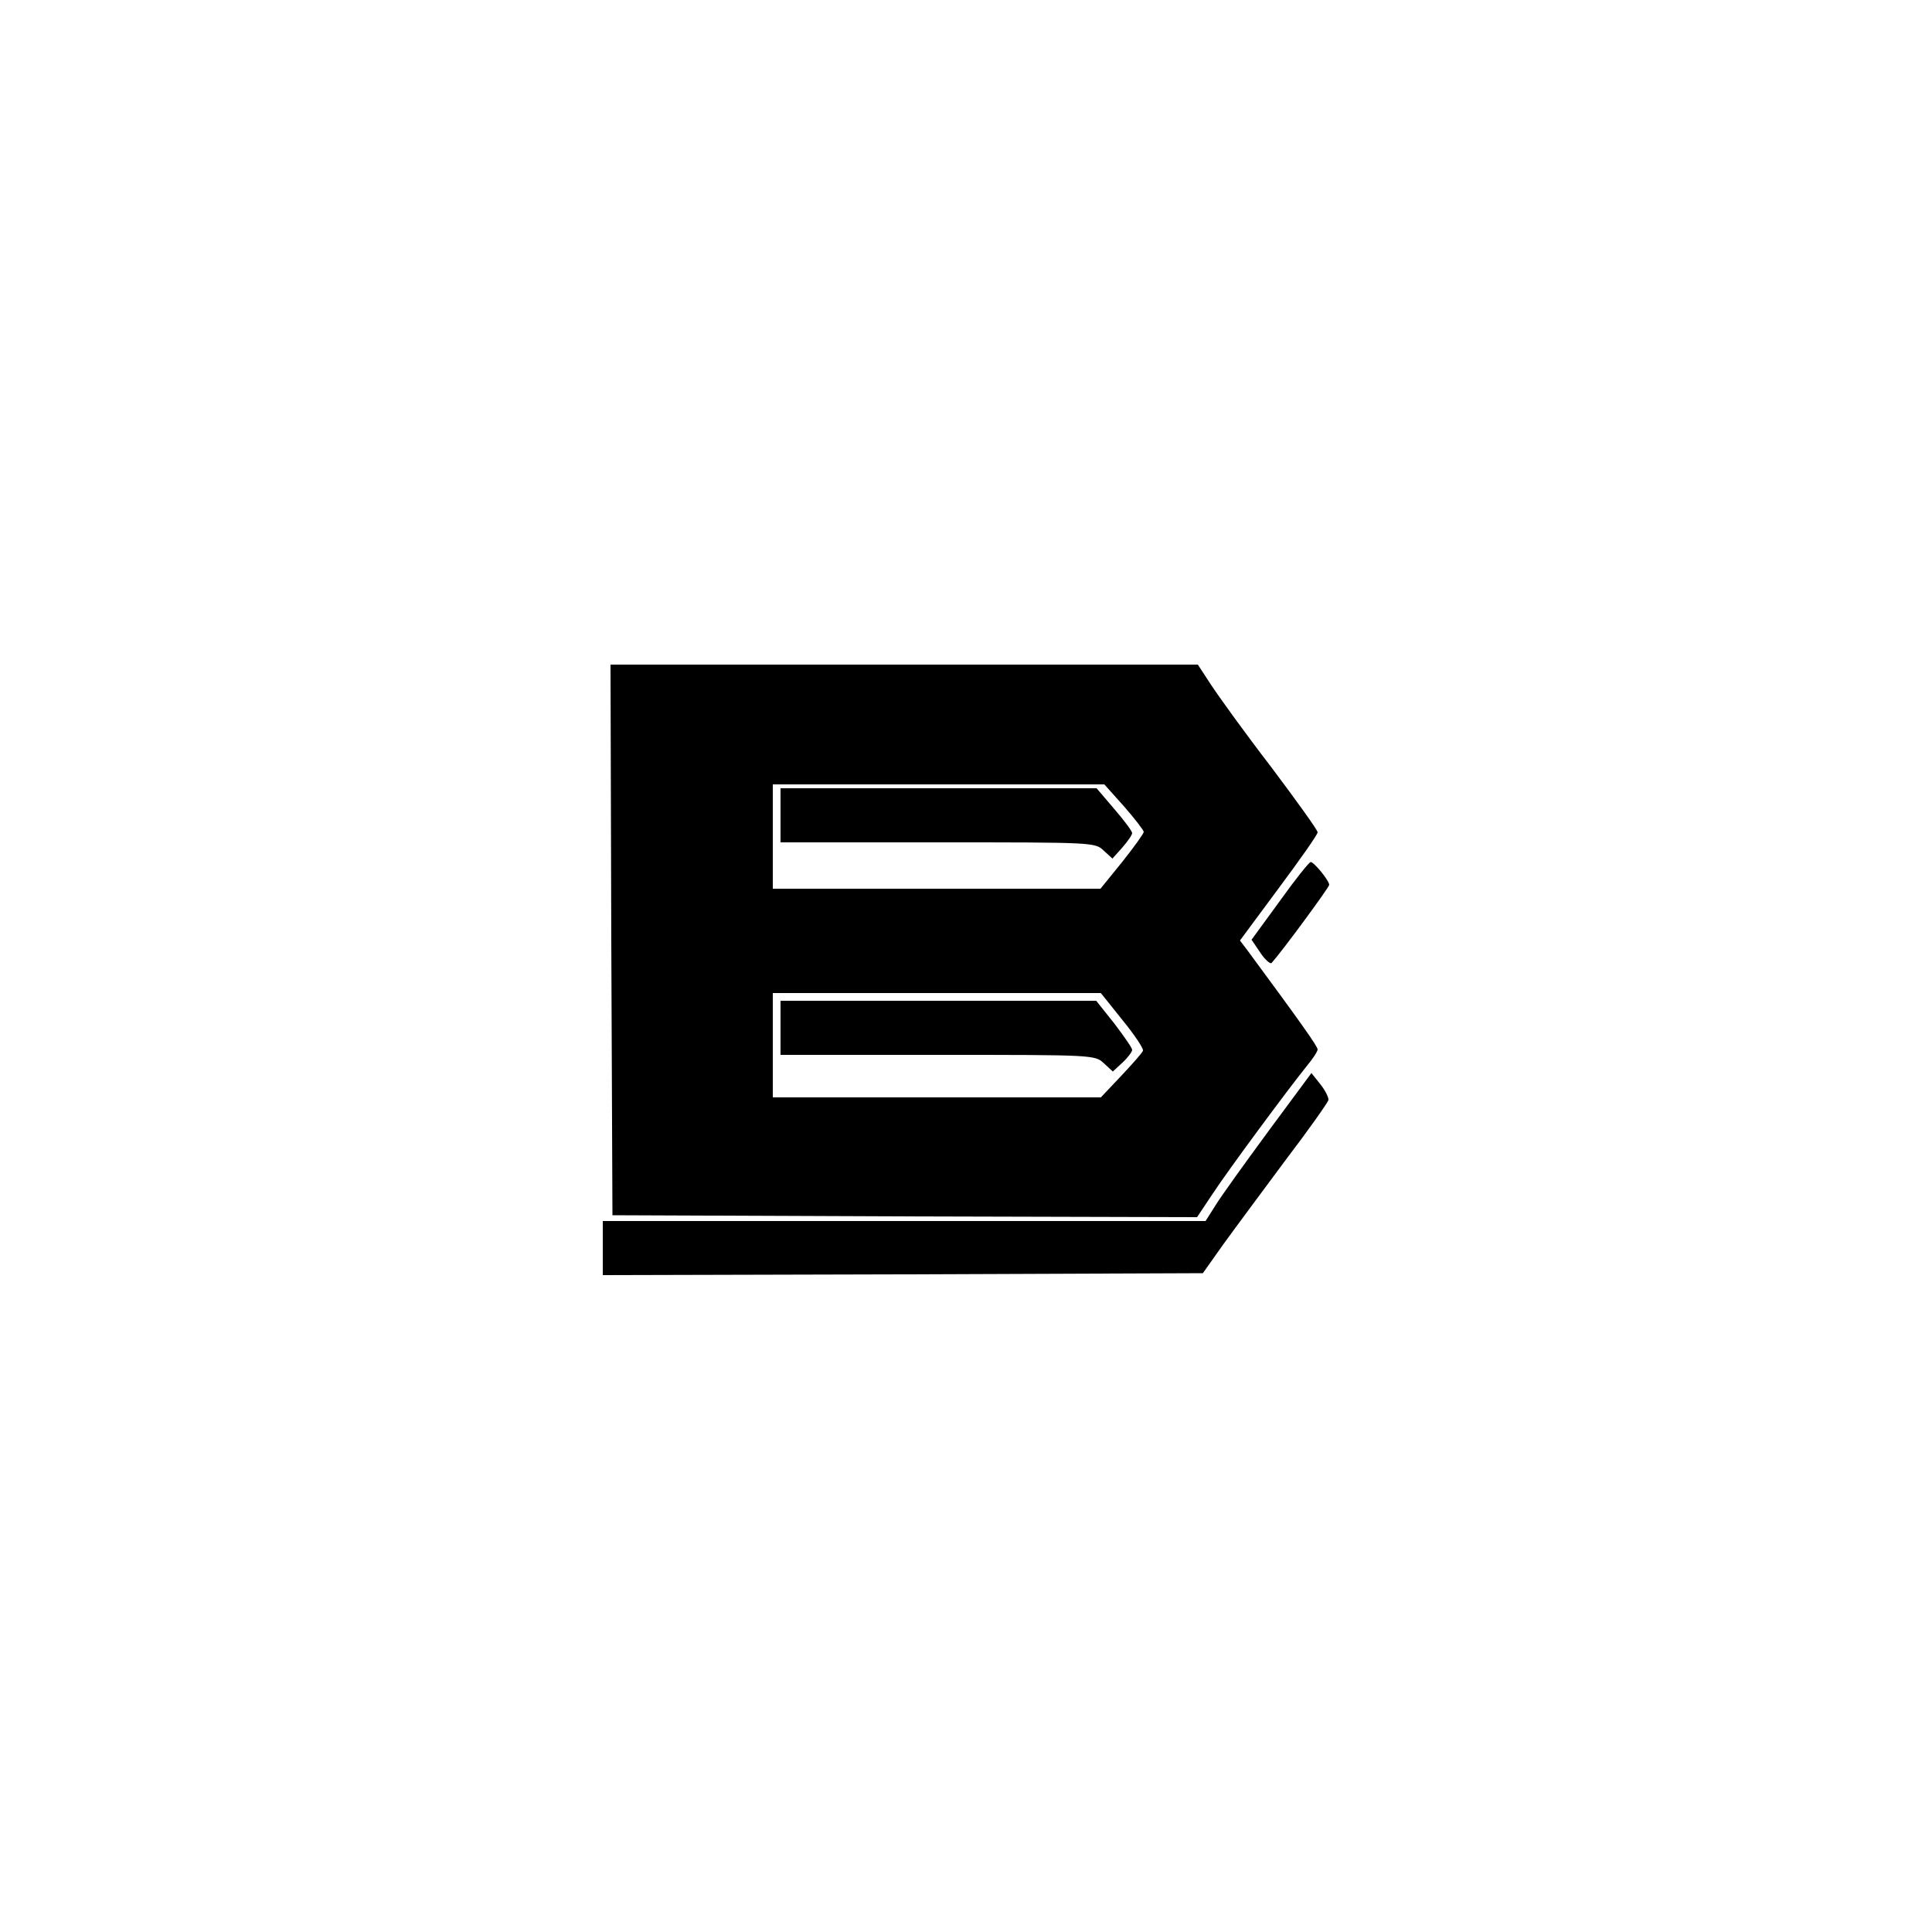 <?xml version="1.0" standalone="no"?>
<!DOCTYPE svg PUBLIC "-//W3C//DTD SVG 20010904//EN"
 "http://www.w3.org/TR/2001/REC-SVG-20010904/DTD/svg10.dtd">
<svg version="1.0" xmlns="http://www.w3.org/2000/svg"
 width="500pt" height="500pt" viewBox="0 0 500 500"
 preserveAspectRatio="xMidYMid meet">

<g transform="translate(0,500) scale(0.1,-0.1)"
fill="#000000" stroke="none">
<path d="M1582 2568 l3 -713 756 -3 757 -2 38 57 c41 63 199 276 245 333 16
19 29 39 29 44 0 8 -44 70 -182 257 l-19 25 100 135 c55 74 101 139 101 145 0
6 -55 82 -121 170 -67 87 -136 183 -155 212 l-34 52 -760 0 -760 0 2 -712z
m1327 345 c28 -32 51 -62 51 -66 0 -4 -25 -39 -56 -78 l-56 -69 -424 0 -424 0
0 135 0 135 429 0 429 0 51 -57z m-4 -553 c31 -38 55 -74 53 -79 -1 -5 -27
-34 -56 -65 l-53 -56 -425 0 -424 0 0 135 0 135 425 0 424 0 56 -70z"/>
<path d="M2020 2890 l0 -70 407 0 c401 0 407 0 429 -21 l23 -21 25 28 c14 16
26 33 26 38 0 5 -21 33 -46 62 l-46 54 -409 0 -409 0 0 -70z"/>
<path d="M2020 2340 l0 -70 407 0 c404 0 407 0 430 -22 l23 -21 25 23 c14 13
25 28 25 33 0 5 -21 35 -46 68 l-47 59 -408 0 -409 0 0 -70z"/>
<path d="M3312 2668 l-73 -100 23 -34 c12 -18 26 -30 29 -26 31 35 149 196
149 202 0 11 -40 60 -48 59 -4 0 -40 -45 -80 -101z"/>
<path d="M3283 2073 c-61 -83 -123 -169 -137 -192 l-26 -41 -780 0 -780 0 0
-70 0 -70 777 2 776 3 51 72 c28 39 101 137 161 218 61 80 111 151 113 158 1
6 -8 25 -21 41 l-23 29 -111 -150z"/>
</g>
</svg>
